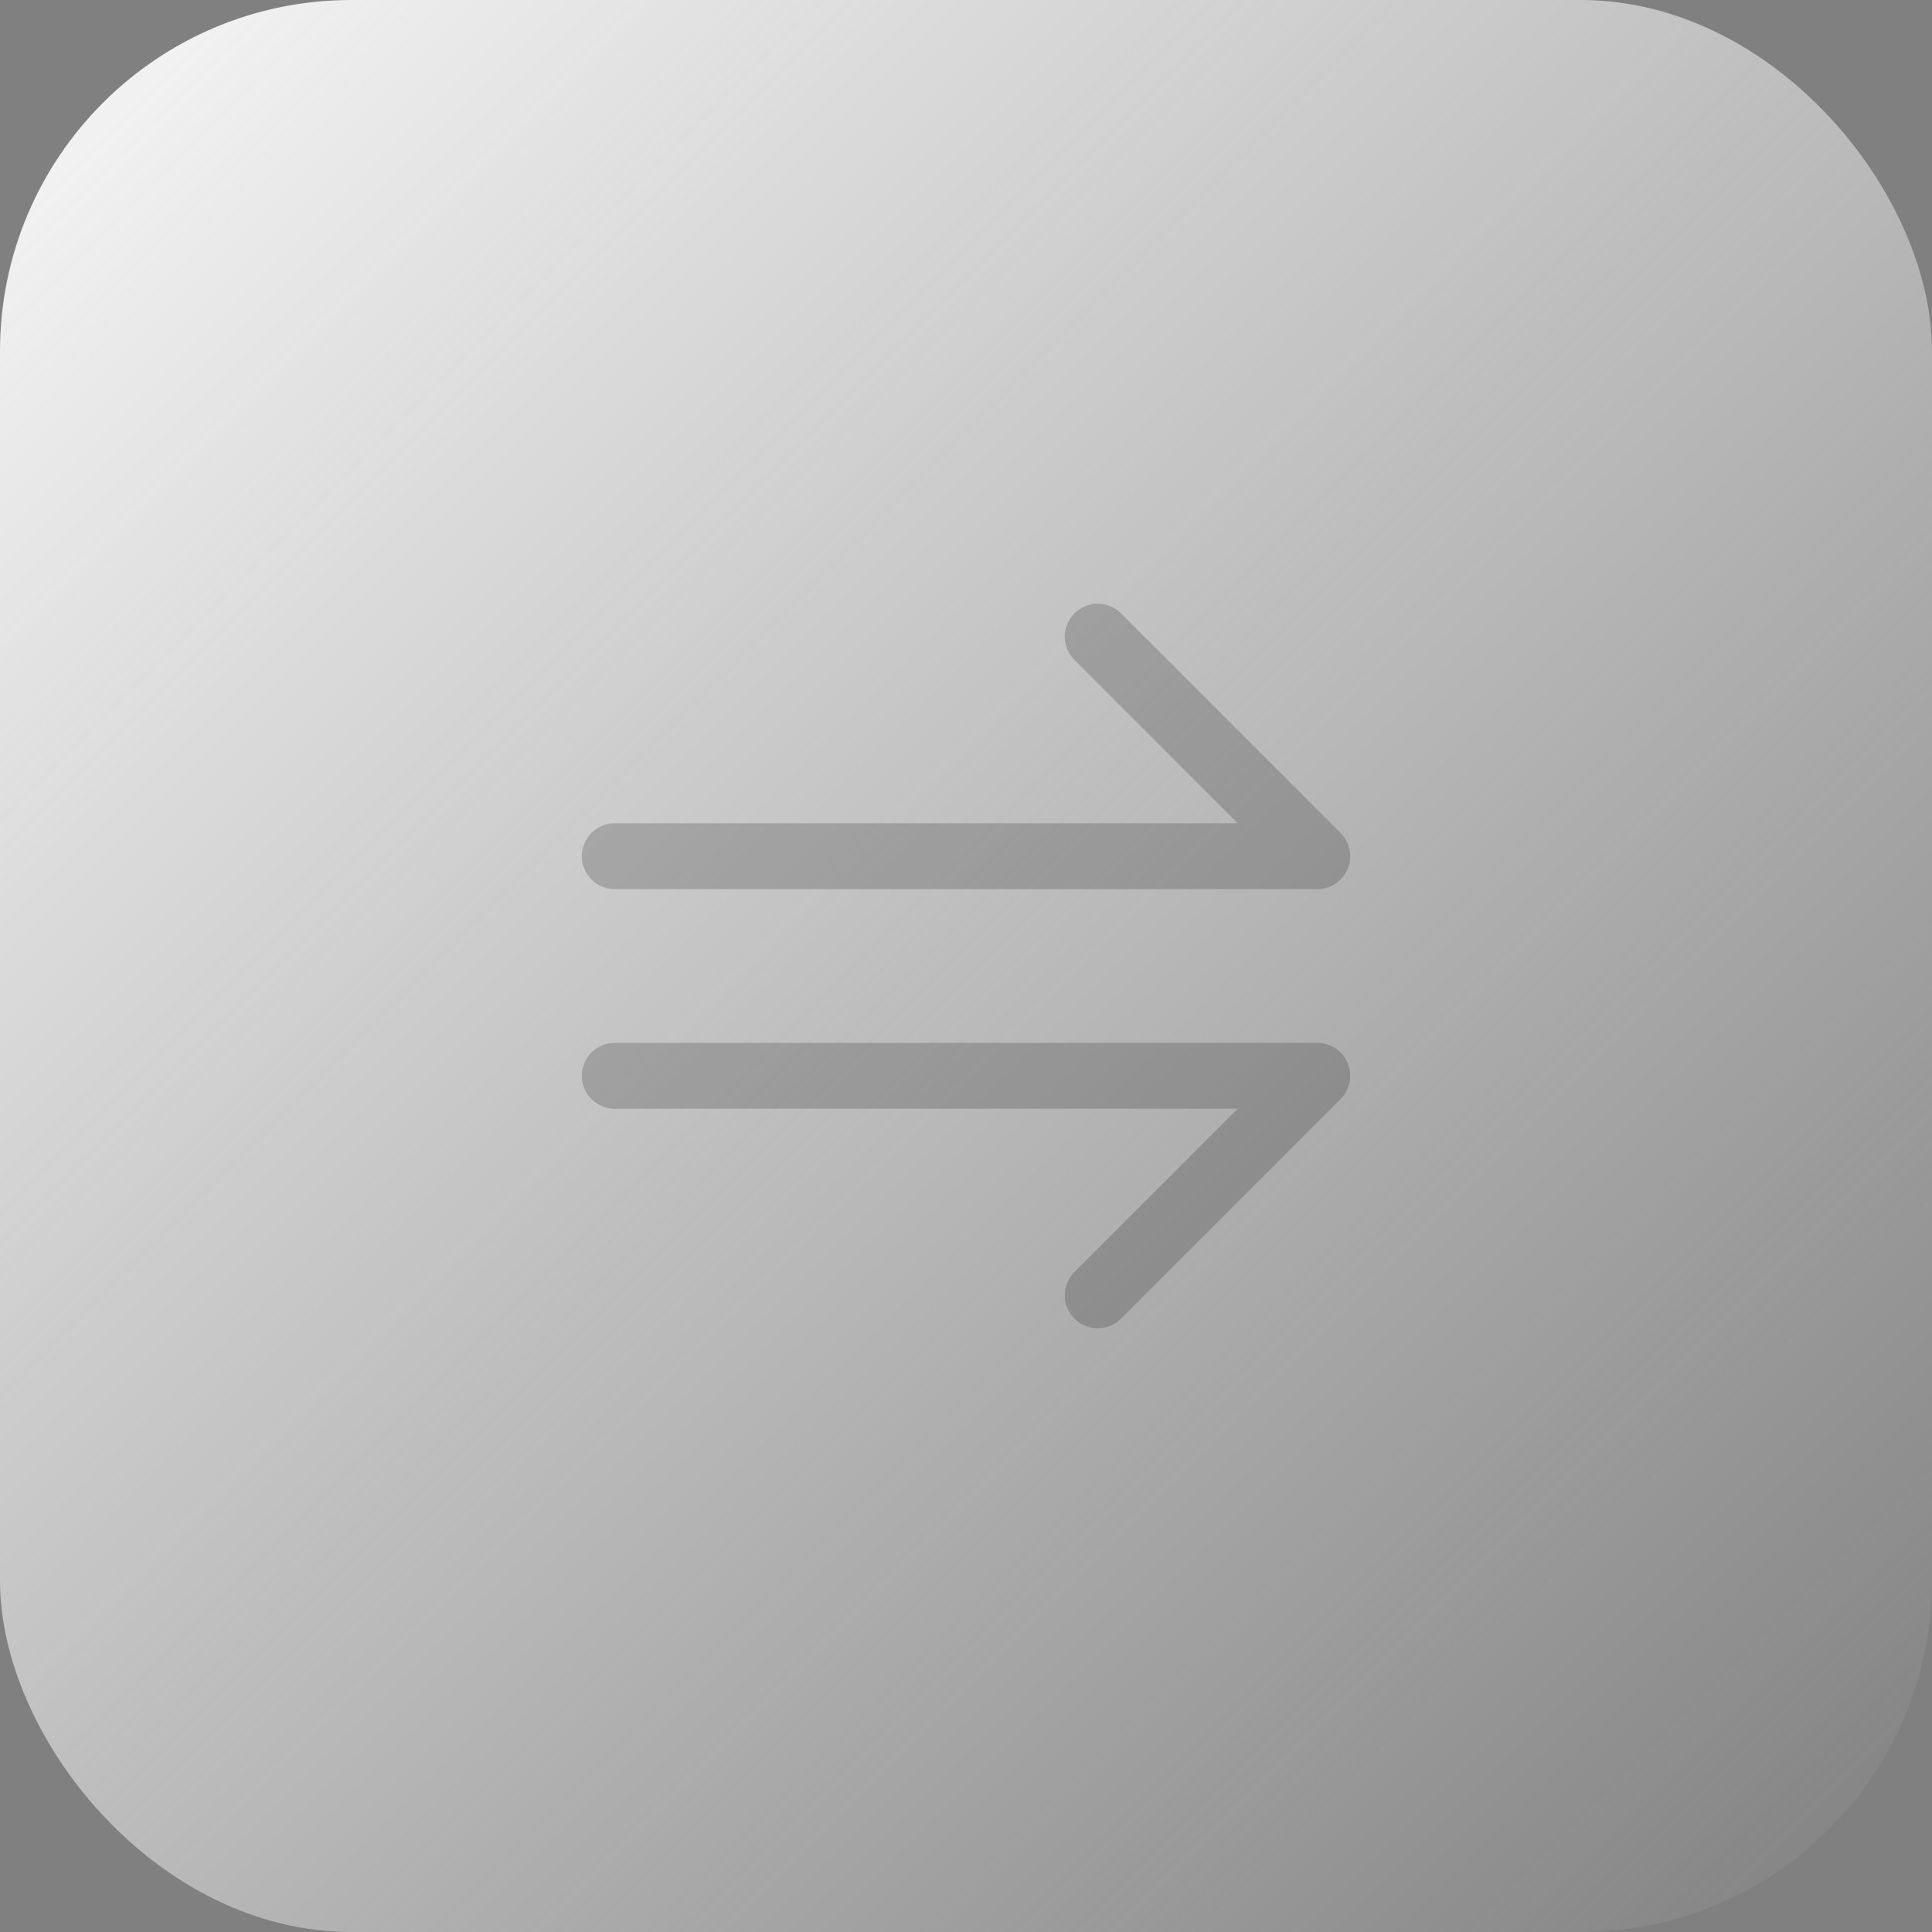 <svg width="44" height="44" viewBox="0 0 44 44" fill="none" xmlns="http://www.w3.org/2000/svg">
    <rect x="0" y="0" width="44" height="44" fill="#808080" stroke="none"/>
    <rect width="44" height="44" rx="8" fill="url(#paint0_linear)"/>
    <path d="M14 19.5H30L25 14.5M14 24.5H30L25 29.5" stroke="#111111" stroke-opacity="0.2" stroke-width="1.5" stroke-linecap="round" stroke-linejoin="round"/>
    <defs>
        <linearGradient id="paint0_linear" x1="0" y1="0" x2="44" y2="44" gradientUnits="userSpaceOnUse">
            <stop stop-color="#F8F8F8"/>
            <stop offset="1" stop-color="#F8F8F8" stop-opacity="0"/>
        </linearGradient>
    </defs>
</svg>

